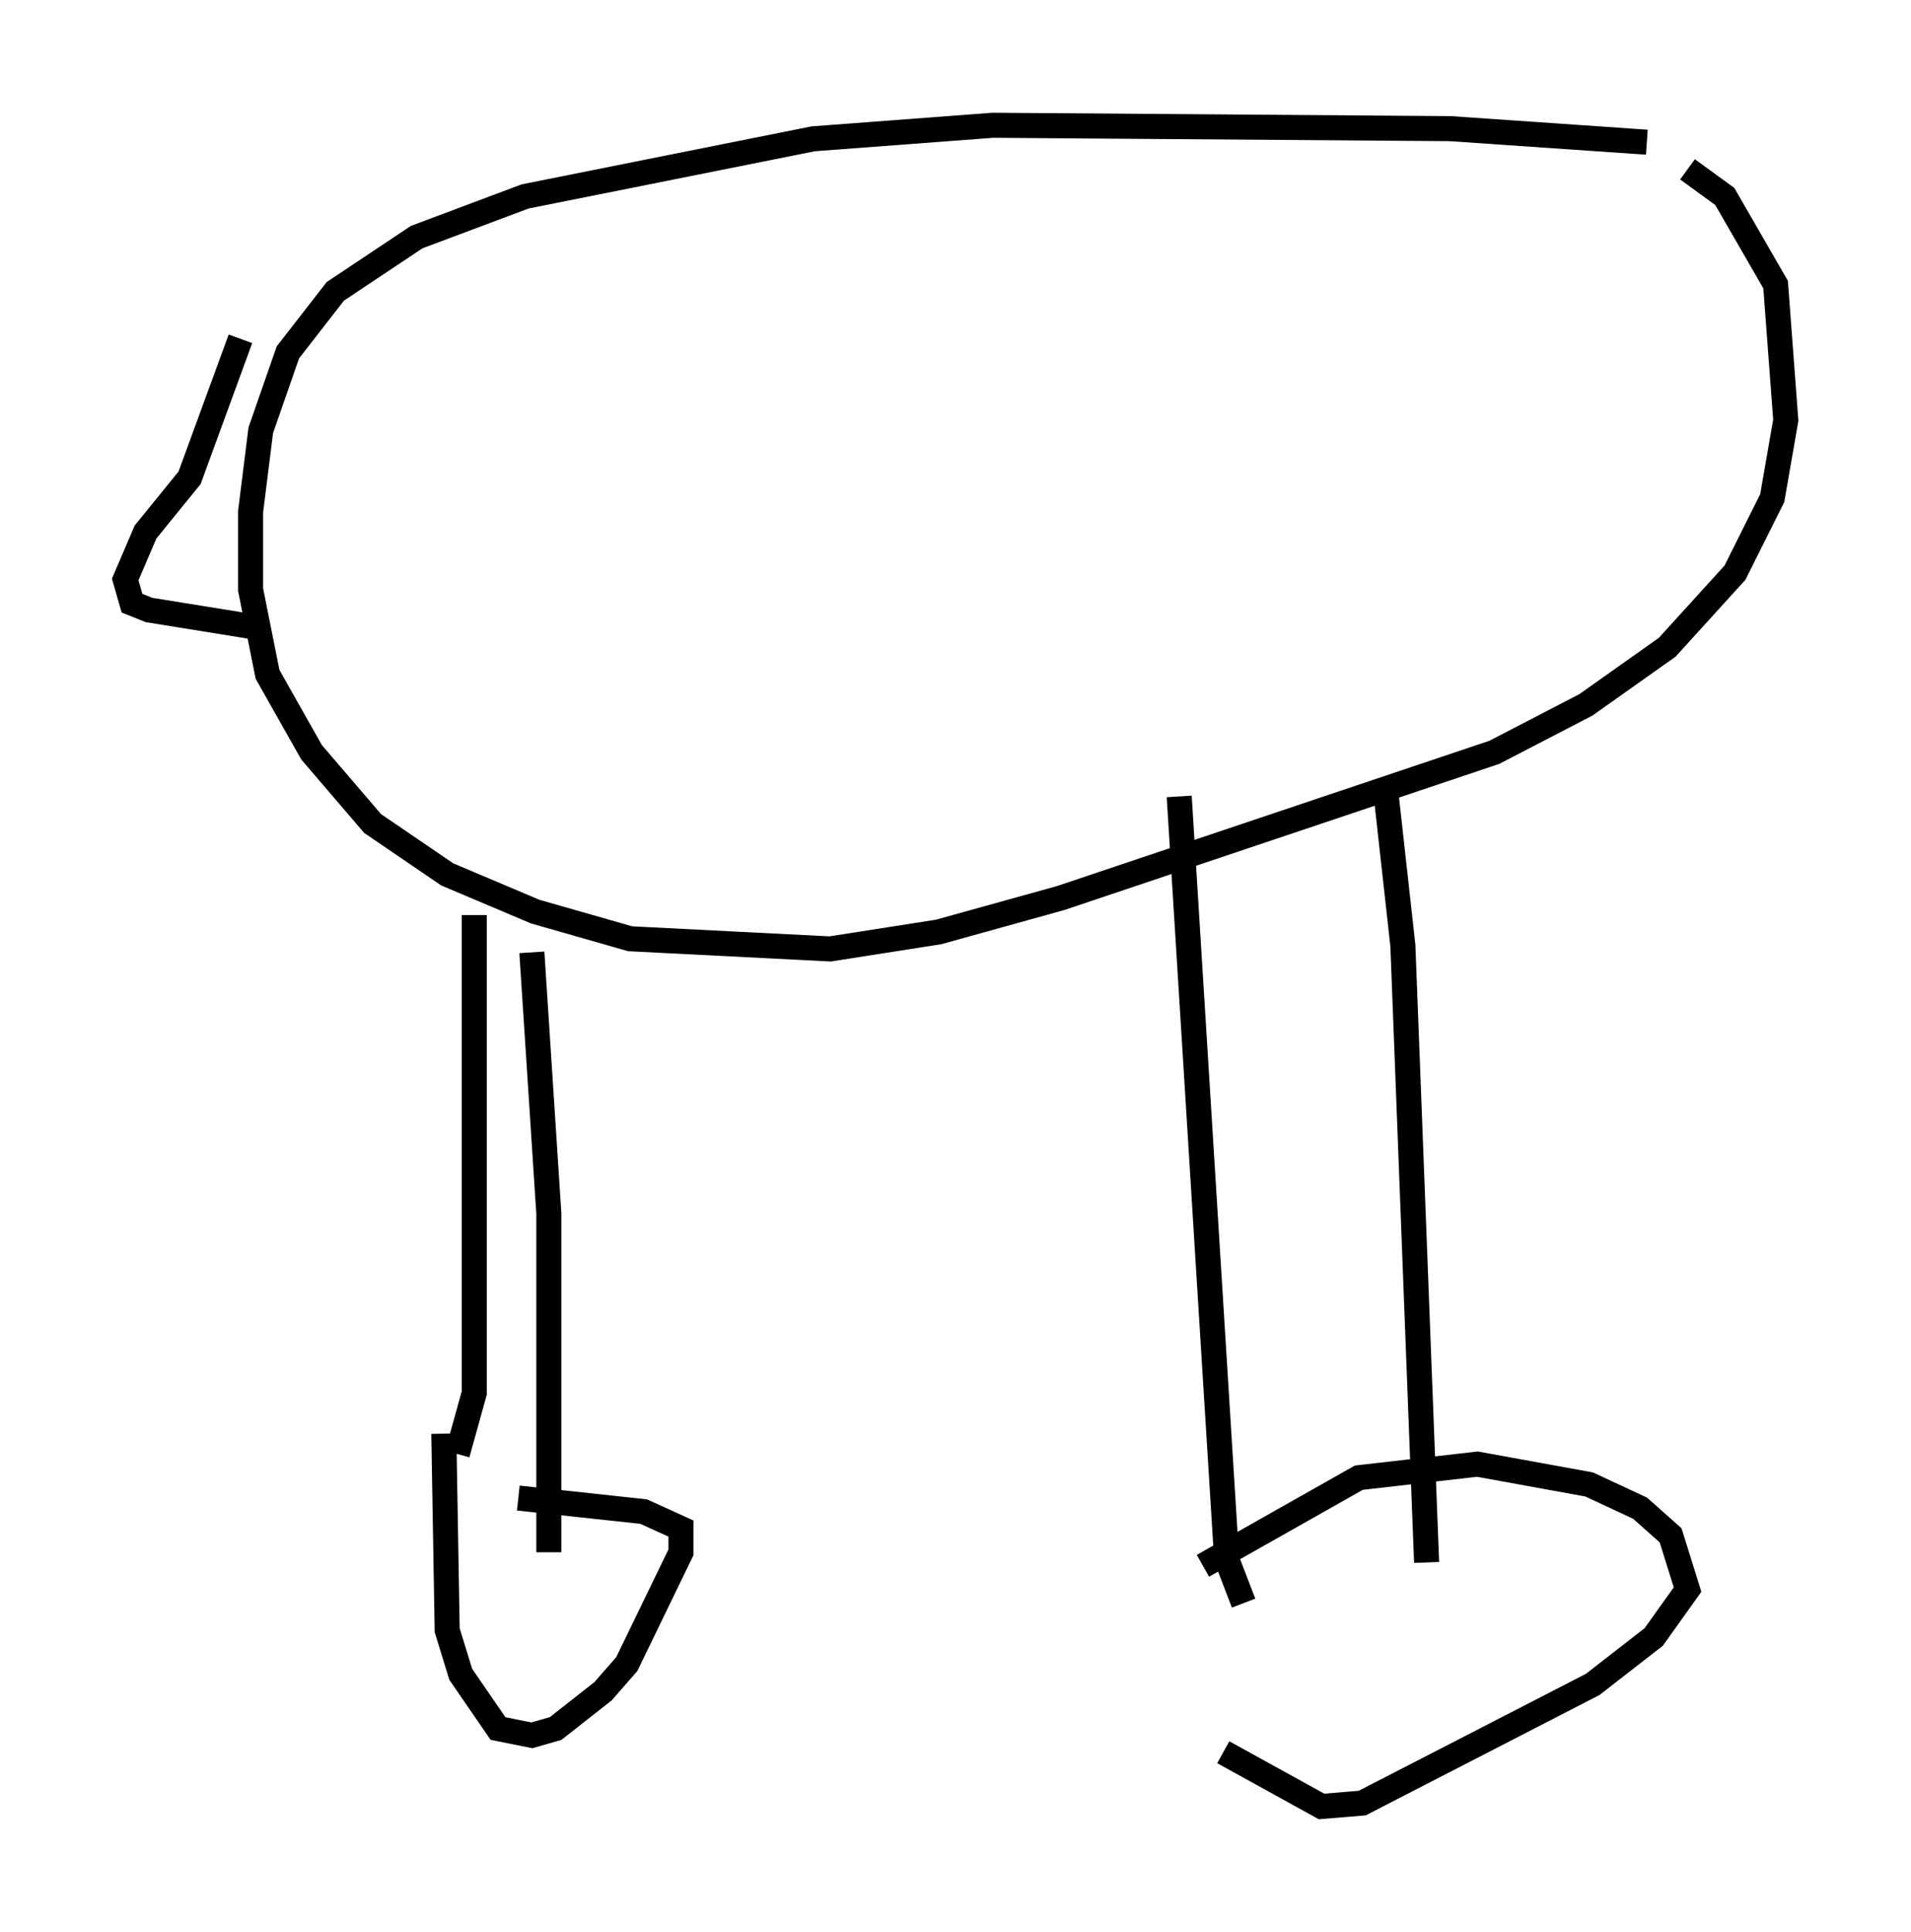 <?xml version="1.0" encoding="utf-8" ?>
<svg baseProfile="full" height="77.117" version="1.1" width="76.305" xmlns="http://www.w3.org/2000/svg" xmlns:ev="http://www.w3.org/2001/xml-events" xmlns:xlink="http://www.w3.org/1999/xlink"><defs /><rect fill="white" height="77.117" width="76.305" x="0" y="0" /><path d="M68.599, 6.624 m-2.842, -0.947 l-7.848, -0.541 -18.268, -0.135 l-7.172, 0.541 -11.502, 2.3 l-4.33, 1.624 -3.248, 2.165 l-1.894, 2.436 -1.083, 3.112 l-0.406, 3.248 0.0, 3.112 l0.677, 3.383 1.759, 3.112 l2.436, 2.842 2.977, 2.03 l3.518, 1.488 3.789, 1.083 l7.984, 0.406 4.33, -0.677 l4.871, -1.353 17.321, -5.819 l3.654, -1.894 3.248, -2.3 l2.706, -2.977 1.488, -2.977 l0.541, -3.112 -0.406, -5.413 l-2.03, -3.518 -1.488, -1.083 m-57.239, 18.268 l-4.195, -0.677 -0.677, -0.271 l-0.271, -0.947 0.812, -1.894 l1.759, -2.165 2.03, -5.548 m9.337, 23.004 l0.0, 19.08 -0.677, 2.436 m2.977, -20.027 l0.677, 10.419 0.0, 13.532 m-1.218, -2.165 l5.007, 0.541 1.488, 0.677 l0.0, 0.947 -2.165, 4.465 l-0.947, 1.083 -1.894, 1.488 l-0.947, 0.271 -1.353, -0.271 l-1.488, -2.165 -0.541, -1.759 l-0.135, -7.848 m29.364, -25.44 l1.894, 30.446 0.677, 1.759 m5.683, -32.341 l0.677, 6.089 0.947, 24.628 m-8.931, 0.135 l6.225, -3.518 4.736, -0.541 l4.465, 0.812 2.03, 0.947 l1.218, 1.083 0.677, 2.165 l-1.353, 1.894 -2.436, 1.894 l-9.202, 4.736 -1.624, 0.135 l-3.924, -2.165 " fill="none" stroke="black" stroke-width="1" /></svg>